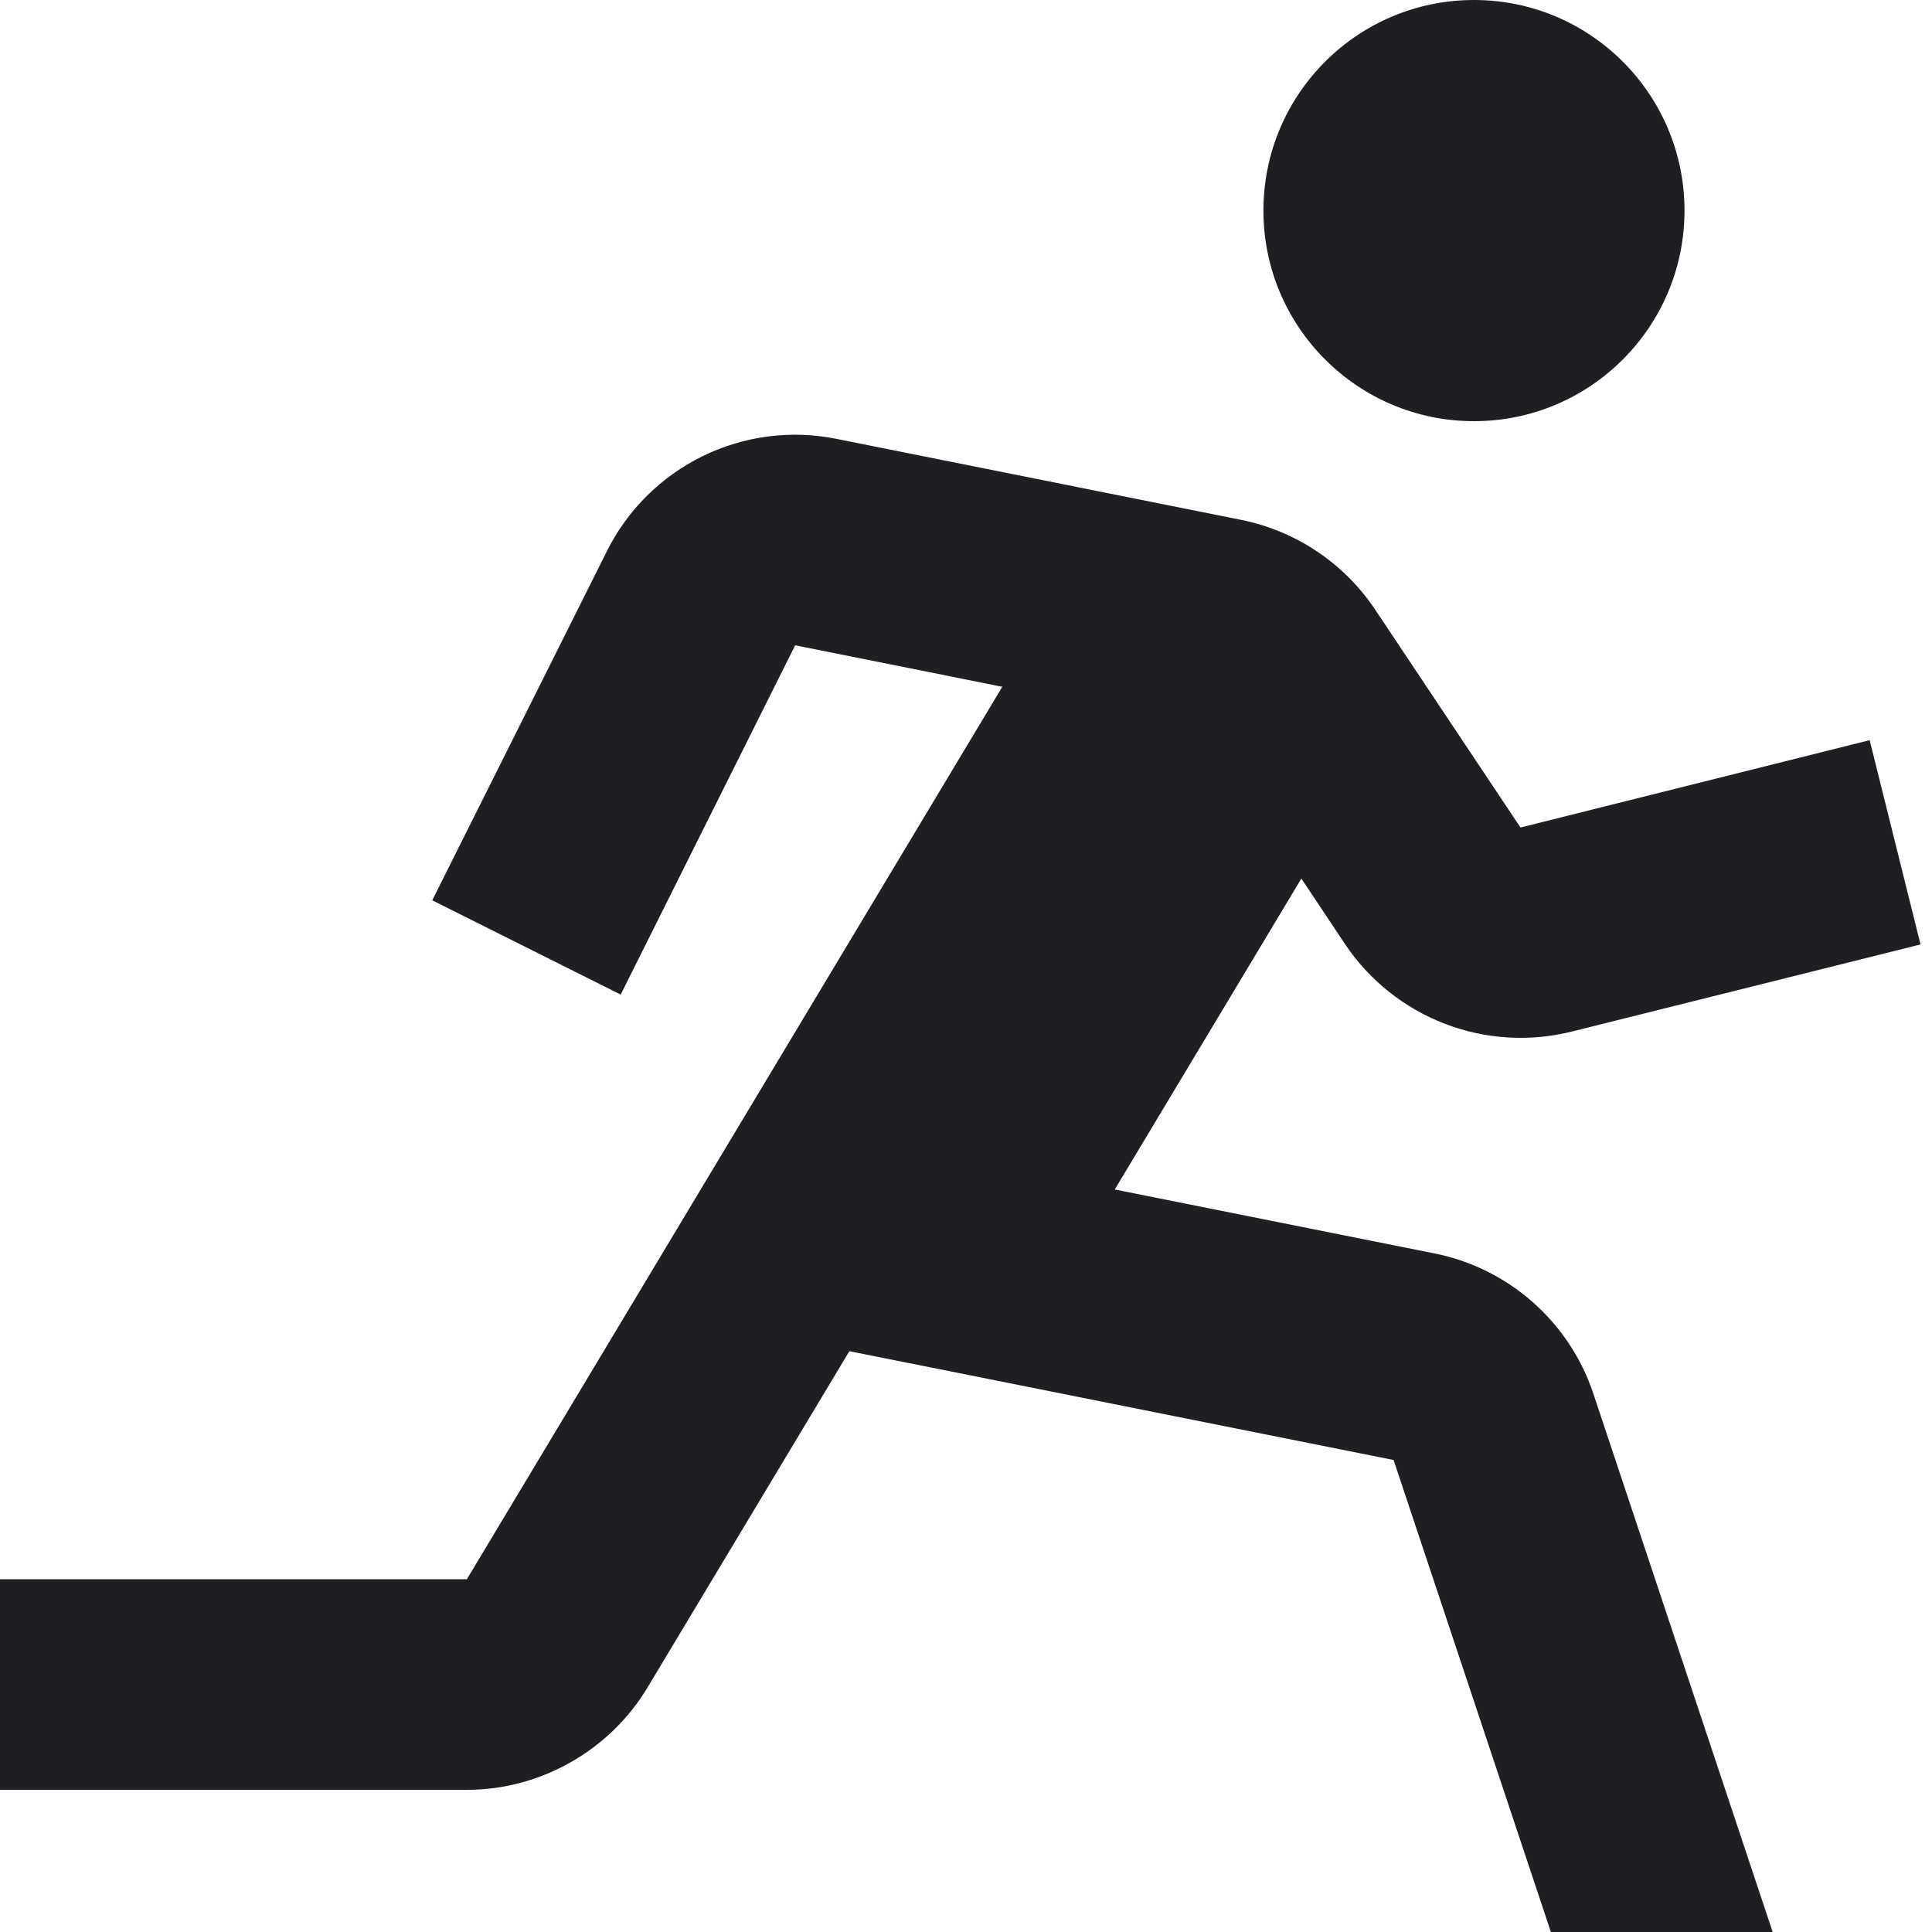 <svg width="19" height="19" viewBox="0 0 19 19" fill="none" xmlns="http://www.w3.org/2000/svg">
<path d="M14.496 4.142C15.639 4.142 16.566 3.214 16.566 2.071C16.566 0.927 15.639 0 14.496 0C13.352 0 12.425 0.927 12.425 2.071C12.425 3.214 13.352 4.142 14.496 4.142Z" fill="#1D1F22"/>
<path d="M13.229 9.287C13.467 9.641 13.808 9.913 14.206 10.067C14.604 10.221 15.039 10.248 15.453 10.146L18.887 9.288L18.387 7.279L14.953 8.138L13.525 5.997C13.22 5.54 12.747 5.222 12.208 5.113L8.226 4.316C7.781 4.226 7.318 4.286 6.91 4.486C6.502 4.686 6.171 5.014 5.968 5.421L4.251 8.854L6.104 9.781L7.82 6.346L9.857 6.754L4.591 15.531H0V17.602H4.591C5.314 17.602 5.994 17.217 6.367 16.597L8.353 13.288L13.705 14.358L15.585 20L17.548 19.345L15.669 13.704C15.553 13.357 15.348 13.048 15.074 12.806C14.8 12.564 14.467 12.399 14.109 12.327L10.963 11.698L12.798 8.64L13.229 9.287Z" fill="#1D1F22"/>
</svg>
